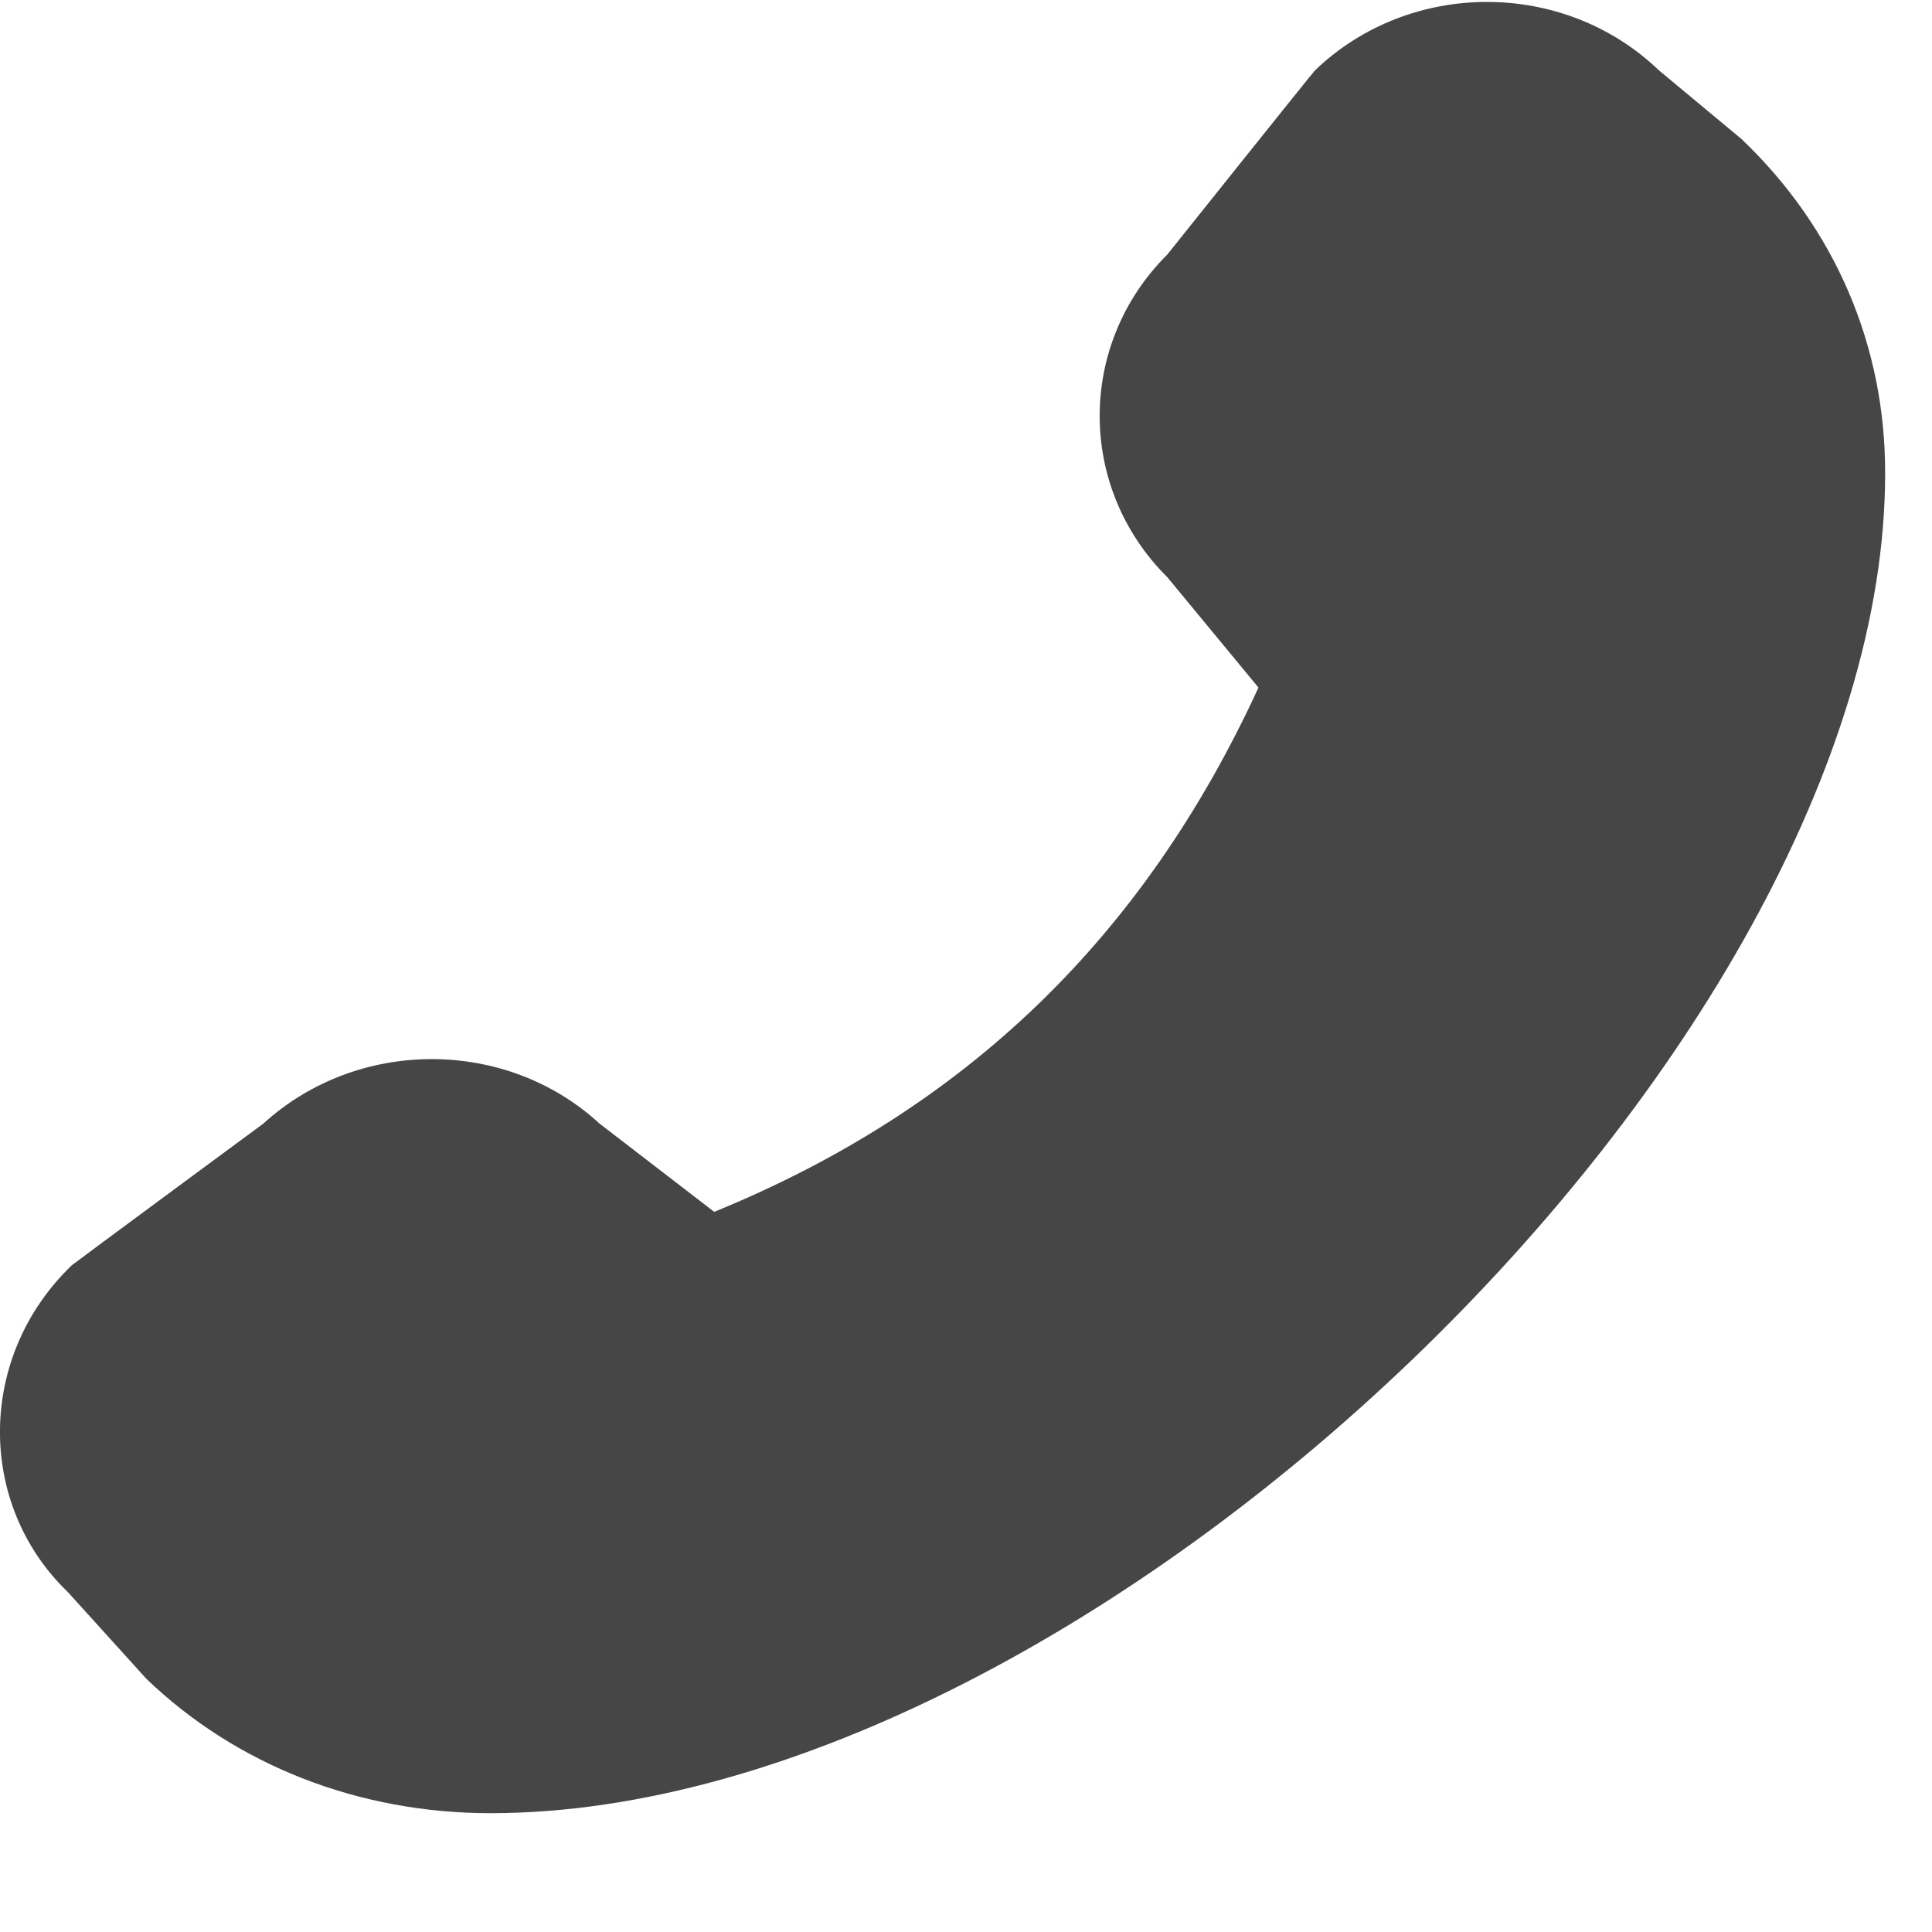 <svg width="16" height="16" viewBox="0 0 16 16" fill="none" xmlns="http://www.w3.org/2000/svg">
<path d="M15.612 3.919C15.612 8.693 9.024 15.016 4.061 15.016C2.975 15.016 1.96 14.622 1.212 13.903L0.562 13.185C-0.193 12.46 -0.193 11.236 0.594 10.479C0.614 10.461 2.181 9.305 2.181 9.305C2.962 8.593 4.191 8.593 4.965 9.305L5.915 10.036C7.996 9.186 9.472 7.762 10.422 5.694L9.668 4.781C8.92 4.038 8.92 2.851 9.668 2.107C9.668 2.107 10.871 0.601 10.89 0.583C11.677 -0.173 12.952 -0.173 13.739 0.583L14.422 1.151C15.203 1.895 15.612 2.869 15.612 3.913V3.919Z" fill="#464646"/>
</svg>
